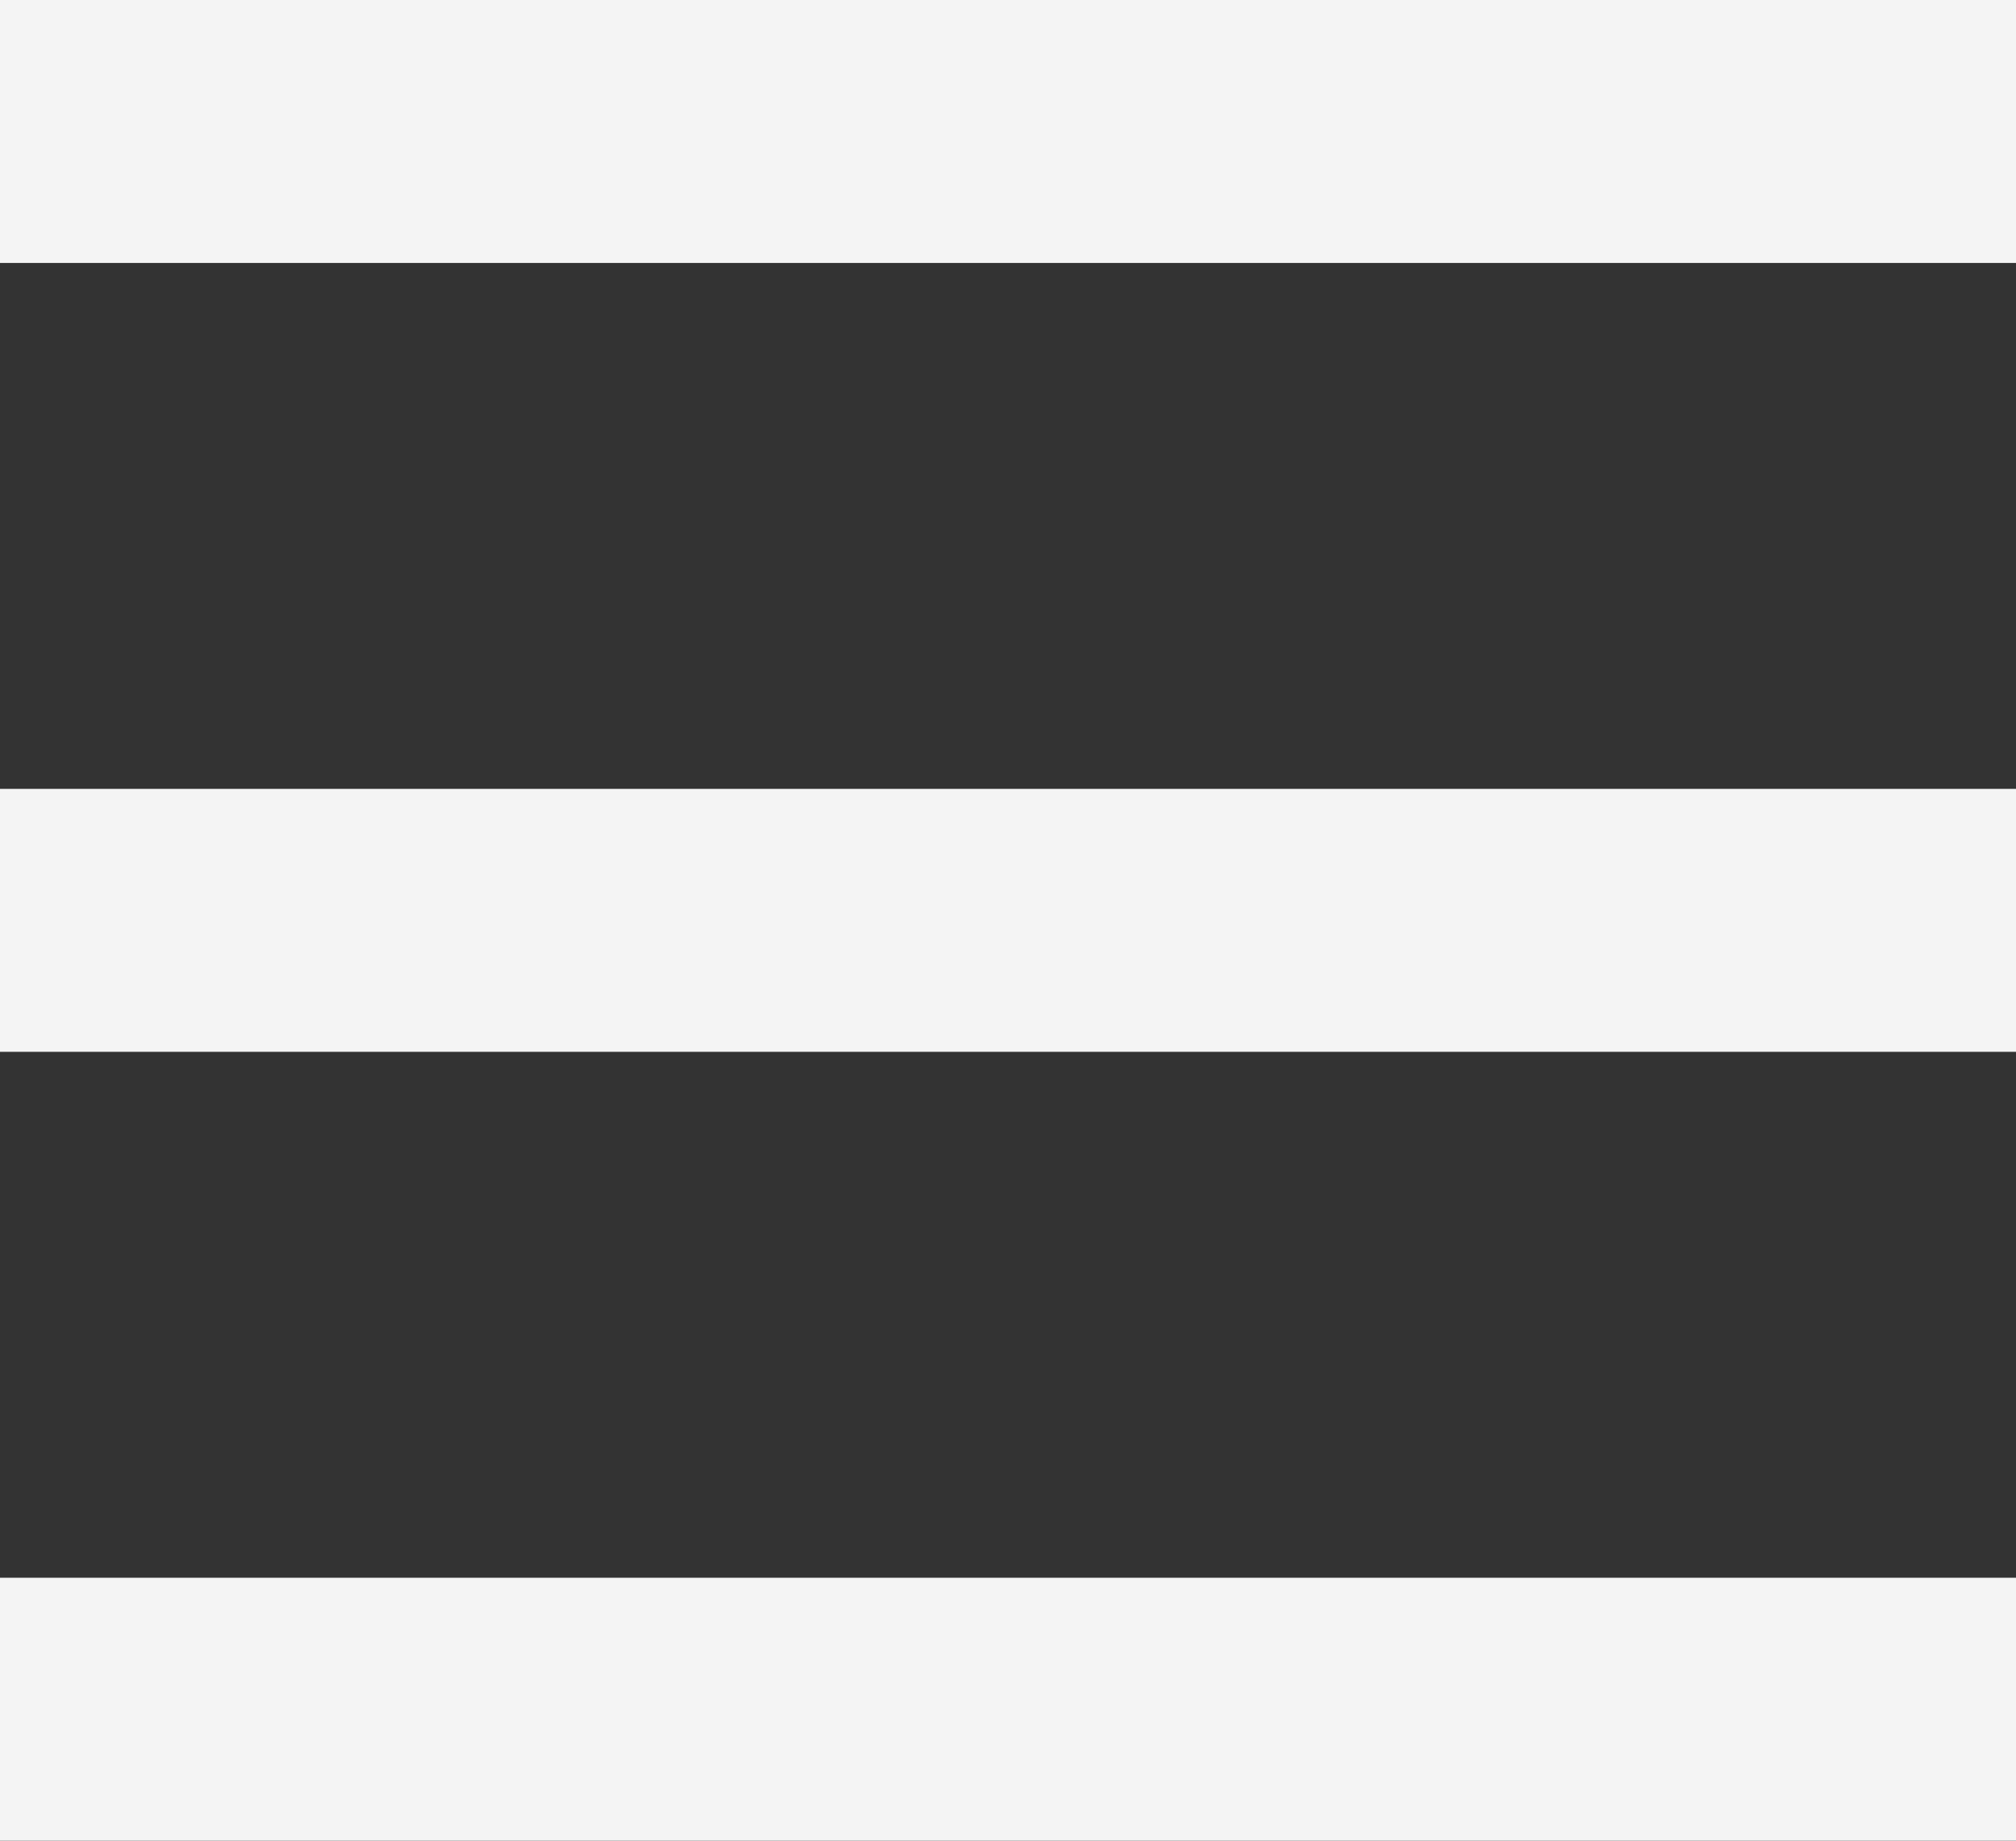 <svg width="23" height="21" viewBox="0 0 23 21" fill="none" xmlns="http://www.w3.org/2000/svg">
<rect x="0" y="0" width="23" height="21" fill="#333333" stroke="none"/>
<path fill-rule="evenodd" clip-rule="evenodd" d="M23 3H0V0H23V3Z" fill="#F4F4F4"/>
<path fill-rule="evenodd" clip-rule="evenodd" d="M23 12H0V9H23V12Z" fill="#F4F4F4"/>
<path fill-rule="evenodd" clip-rule="evenodd" d="M23 21H0V18H23V21Z" fill="#F4F4F4"/>
</svg>
